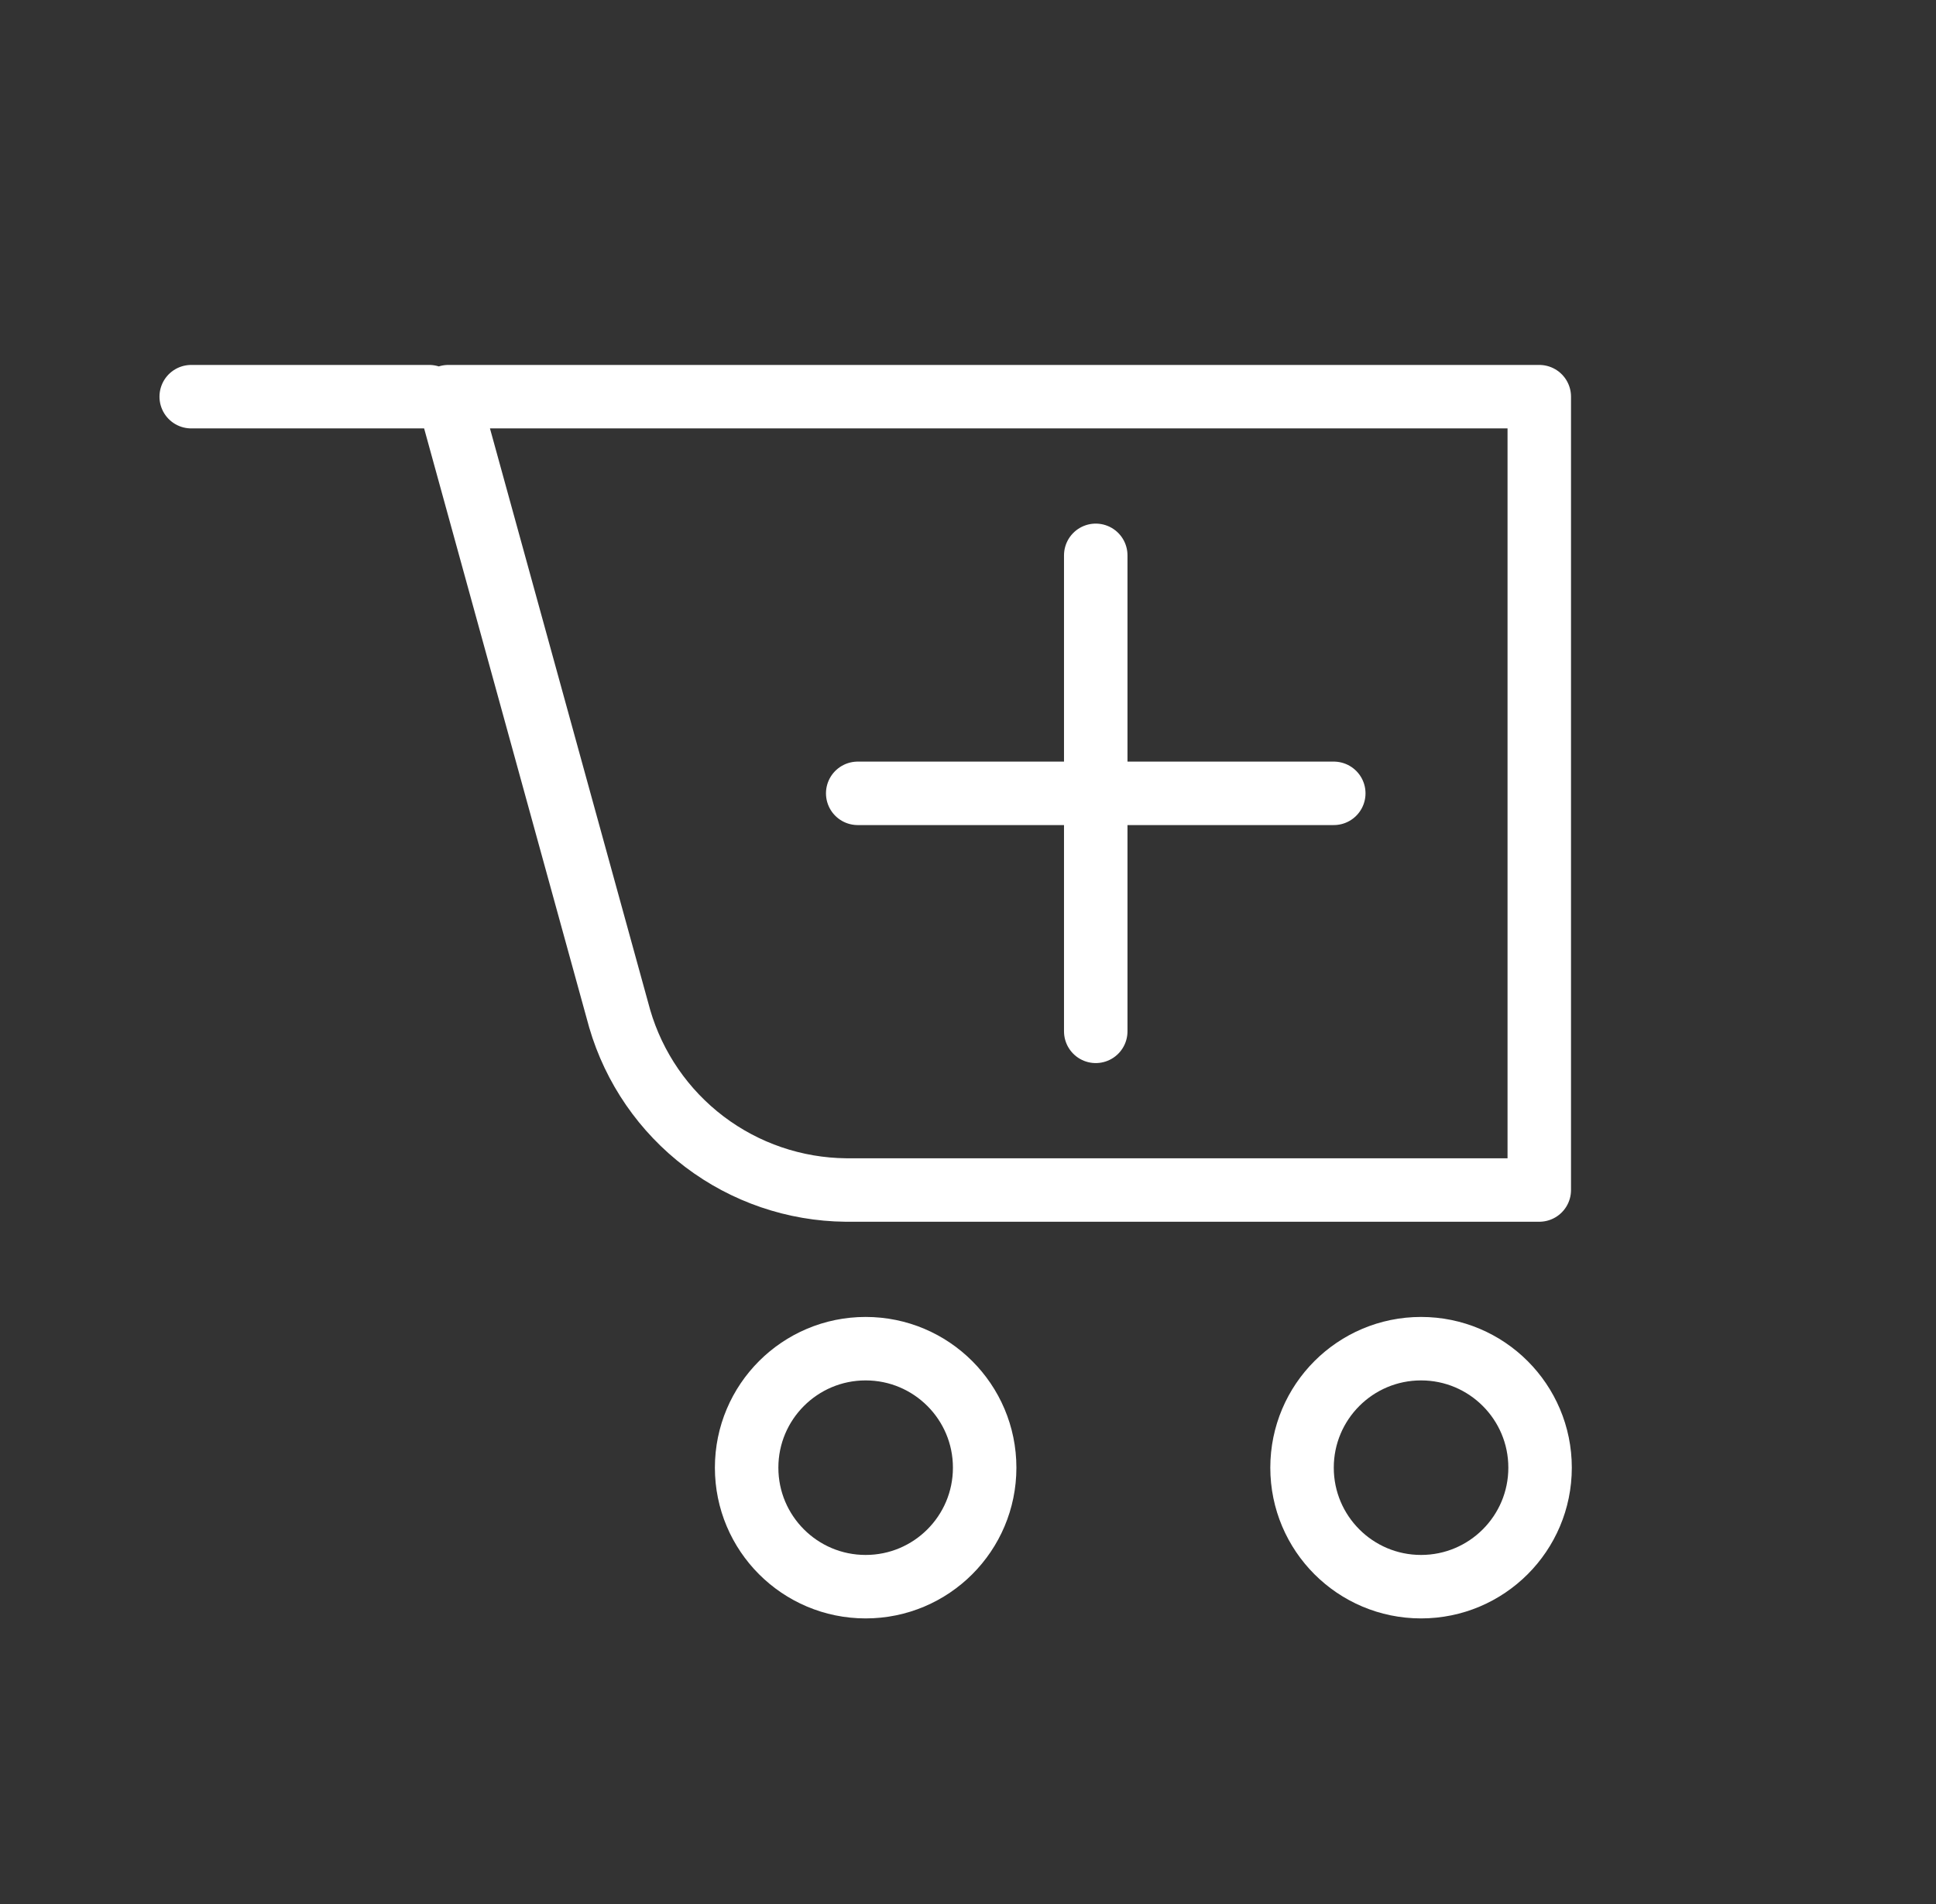 <svg width="61" height="60" viewBox="0 0 61 60" fill="none" xmlns="http://www.w3.org/2000/svg">
<rect x="0" y="0" width="61" height="60" fill="#333333" stroke="none"/>
<path d="M13.525 12.5H6.025M34.525 17.5V32.5M42.025 25H27.025M14.125 12.5L19.525 32.1C19.976 33.646 20.912 35.005 22.195 35.978C23.478 36.95 25.04 37.484 26.65 37.5H48.5V12.5H14.125ZM31.025 46.25C31.025 48.321 29.346 50 27.275 50C25.204 50 23.525 48.321 23.525 46.25C23.525 44.179 25.204 42.5 27.275 42.5C29.346 42.5 31.025 44.179 31.025 46.25ZM48.525 46.25C48.525 48.321 46.846 50 44.775 50C42.704 50 41.025 48.321 41.025 46.25C41.025 44.179 42.704 42.5 44.775 42.5C46.846 42.5 48.525 44.179 48.525 46.25Z" stroke="white" stroke-width="2" stroke-linecap="round" stroke-linejoin="round"/>
</svg>

